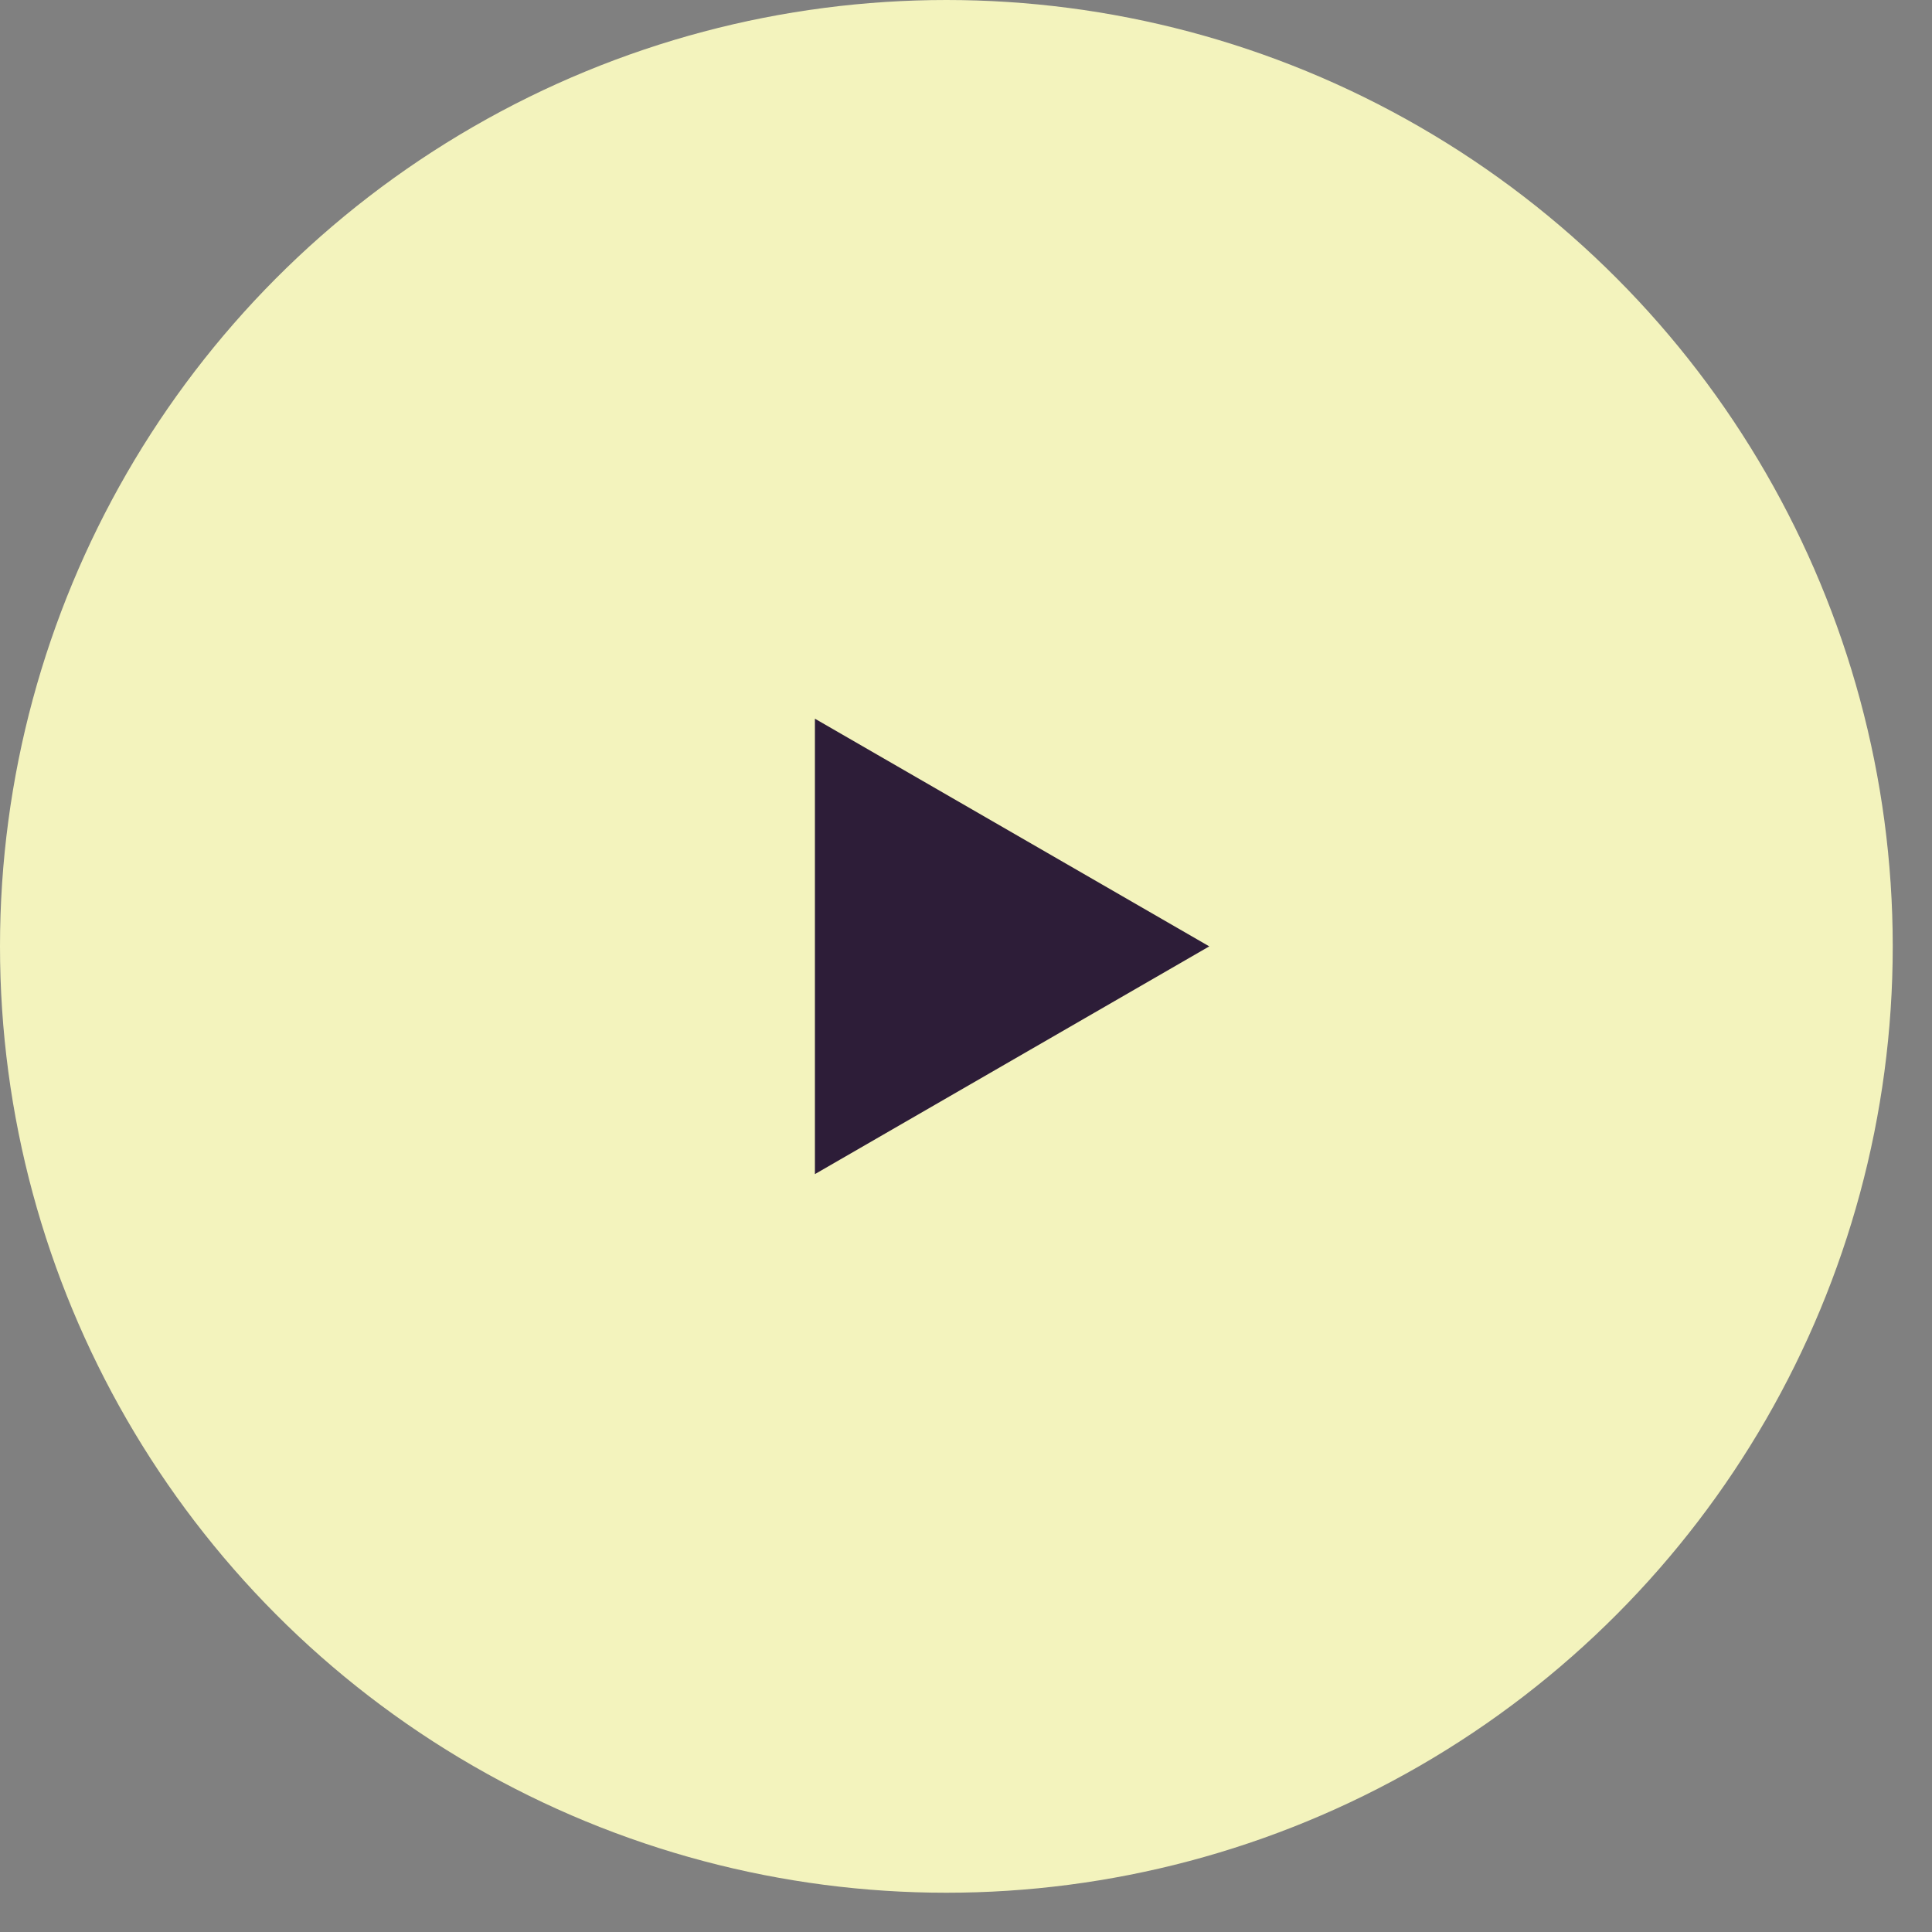 <svg width="25" height="25" viewBox="0 0 25 25" fill="none" xmlns="http://www.w3.org/2000/svg">
<rect x="0" y="0" width="25" height="25" fill="#808080" stroke="none"/>
<circle cx="12.246" cy="12.246" r="12.246" fill="#F3F3BD"/>
<path d="M15.648 12.246L10.545 15.193L10.545 9.3L15.648 12.246Z" fill="#2D1D38"/>
</svg>
